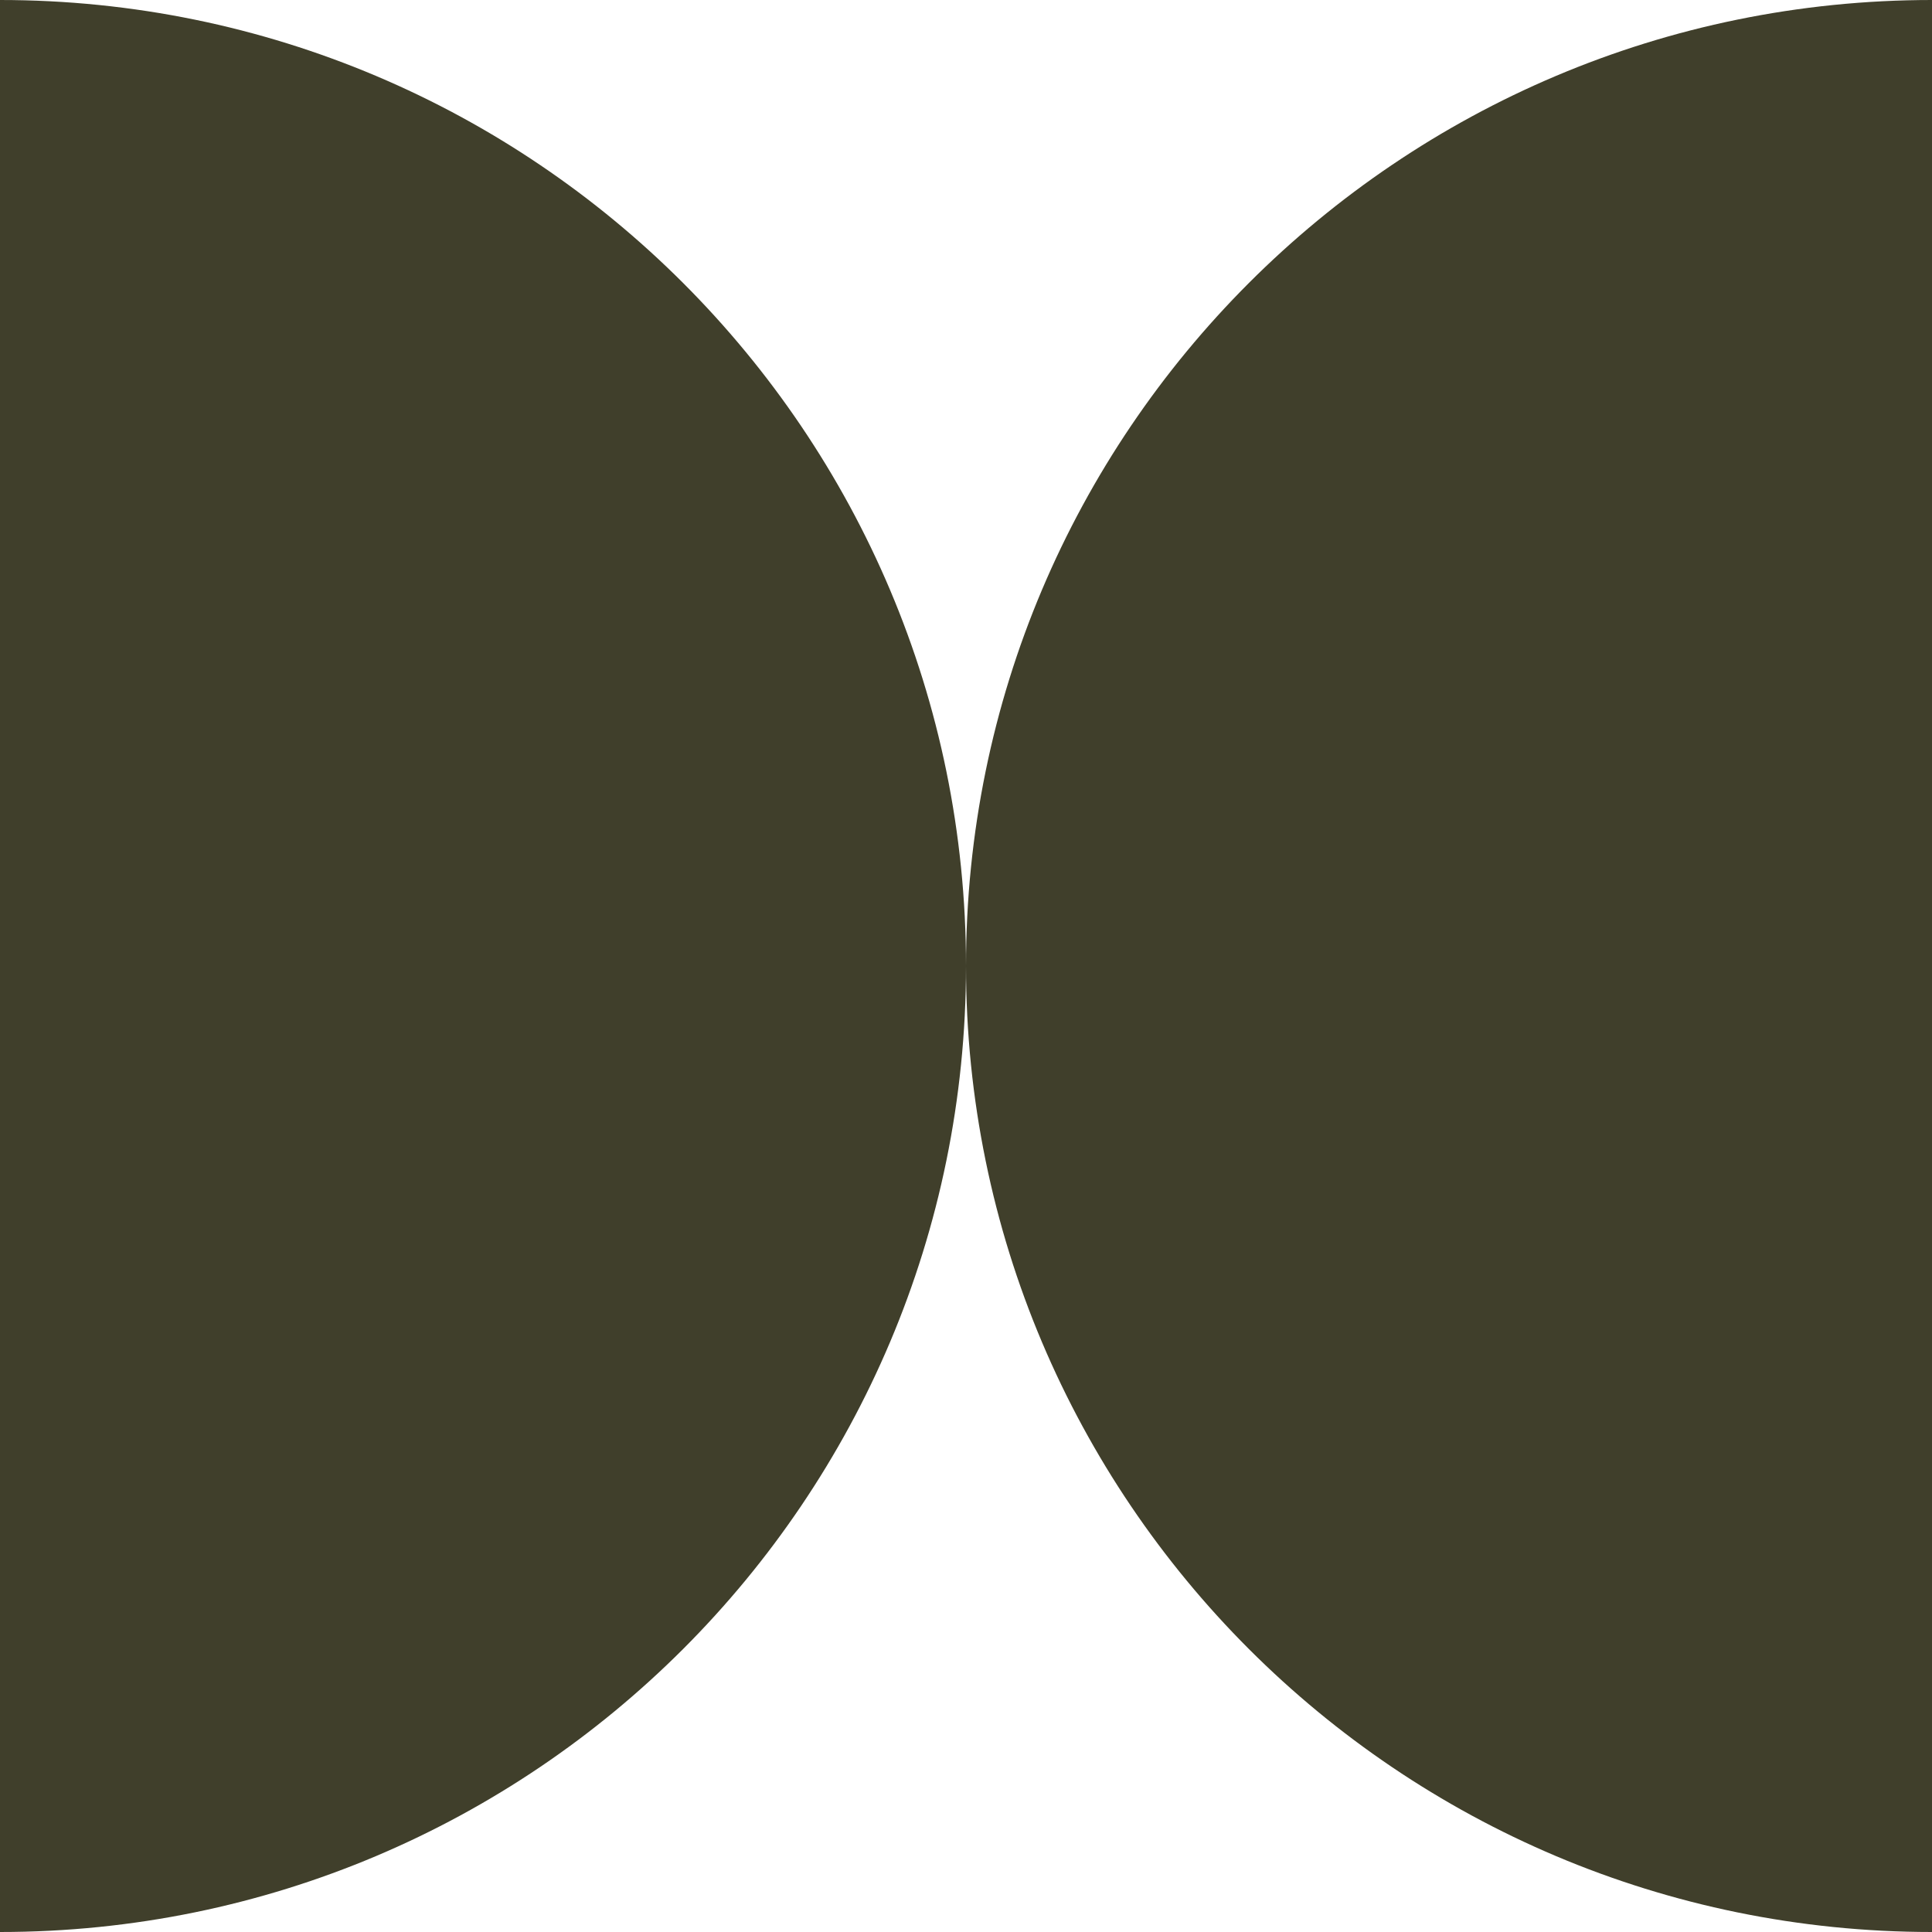 <svg preserveAspectRatio="xMidYMid meet" data-bbox="20 20 160 160" viewBox="20 20 160 160" height="200" width="200" xmlns="http://www.w3.org/2000/svg" data-type="color" role="presentation" aria-hidden="true" aria-label="" fill="#403f2b">
    <g>
        <path d="M20 20v160c44.183 0 80-35.817 80-80S64.183 20 20 20z" fill="#403f2b" clip-rule="evenodd" fill-rule="evenodd" data-color="1"></path>
        <path d="M100 100c0 44.183 35.817 80 80 80V20c-44.183 0-80 35.817-80 80z" fill="#403f2b" clip-rule="evenodd" fill-rule="evenodd" data-color="1"></path>
    </g>
</svg>